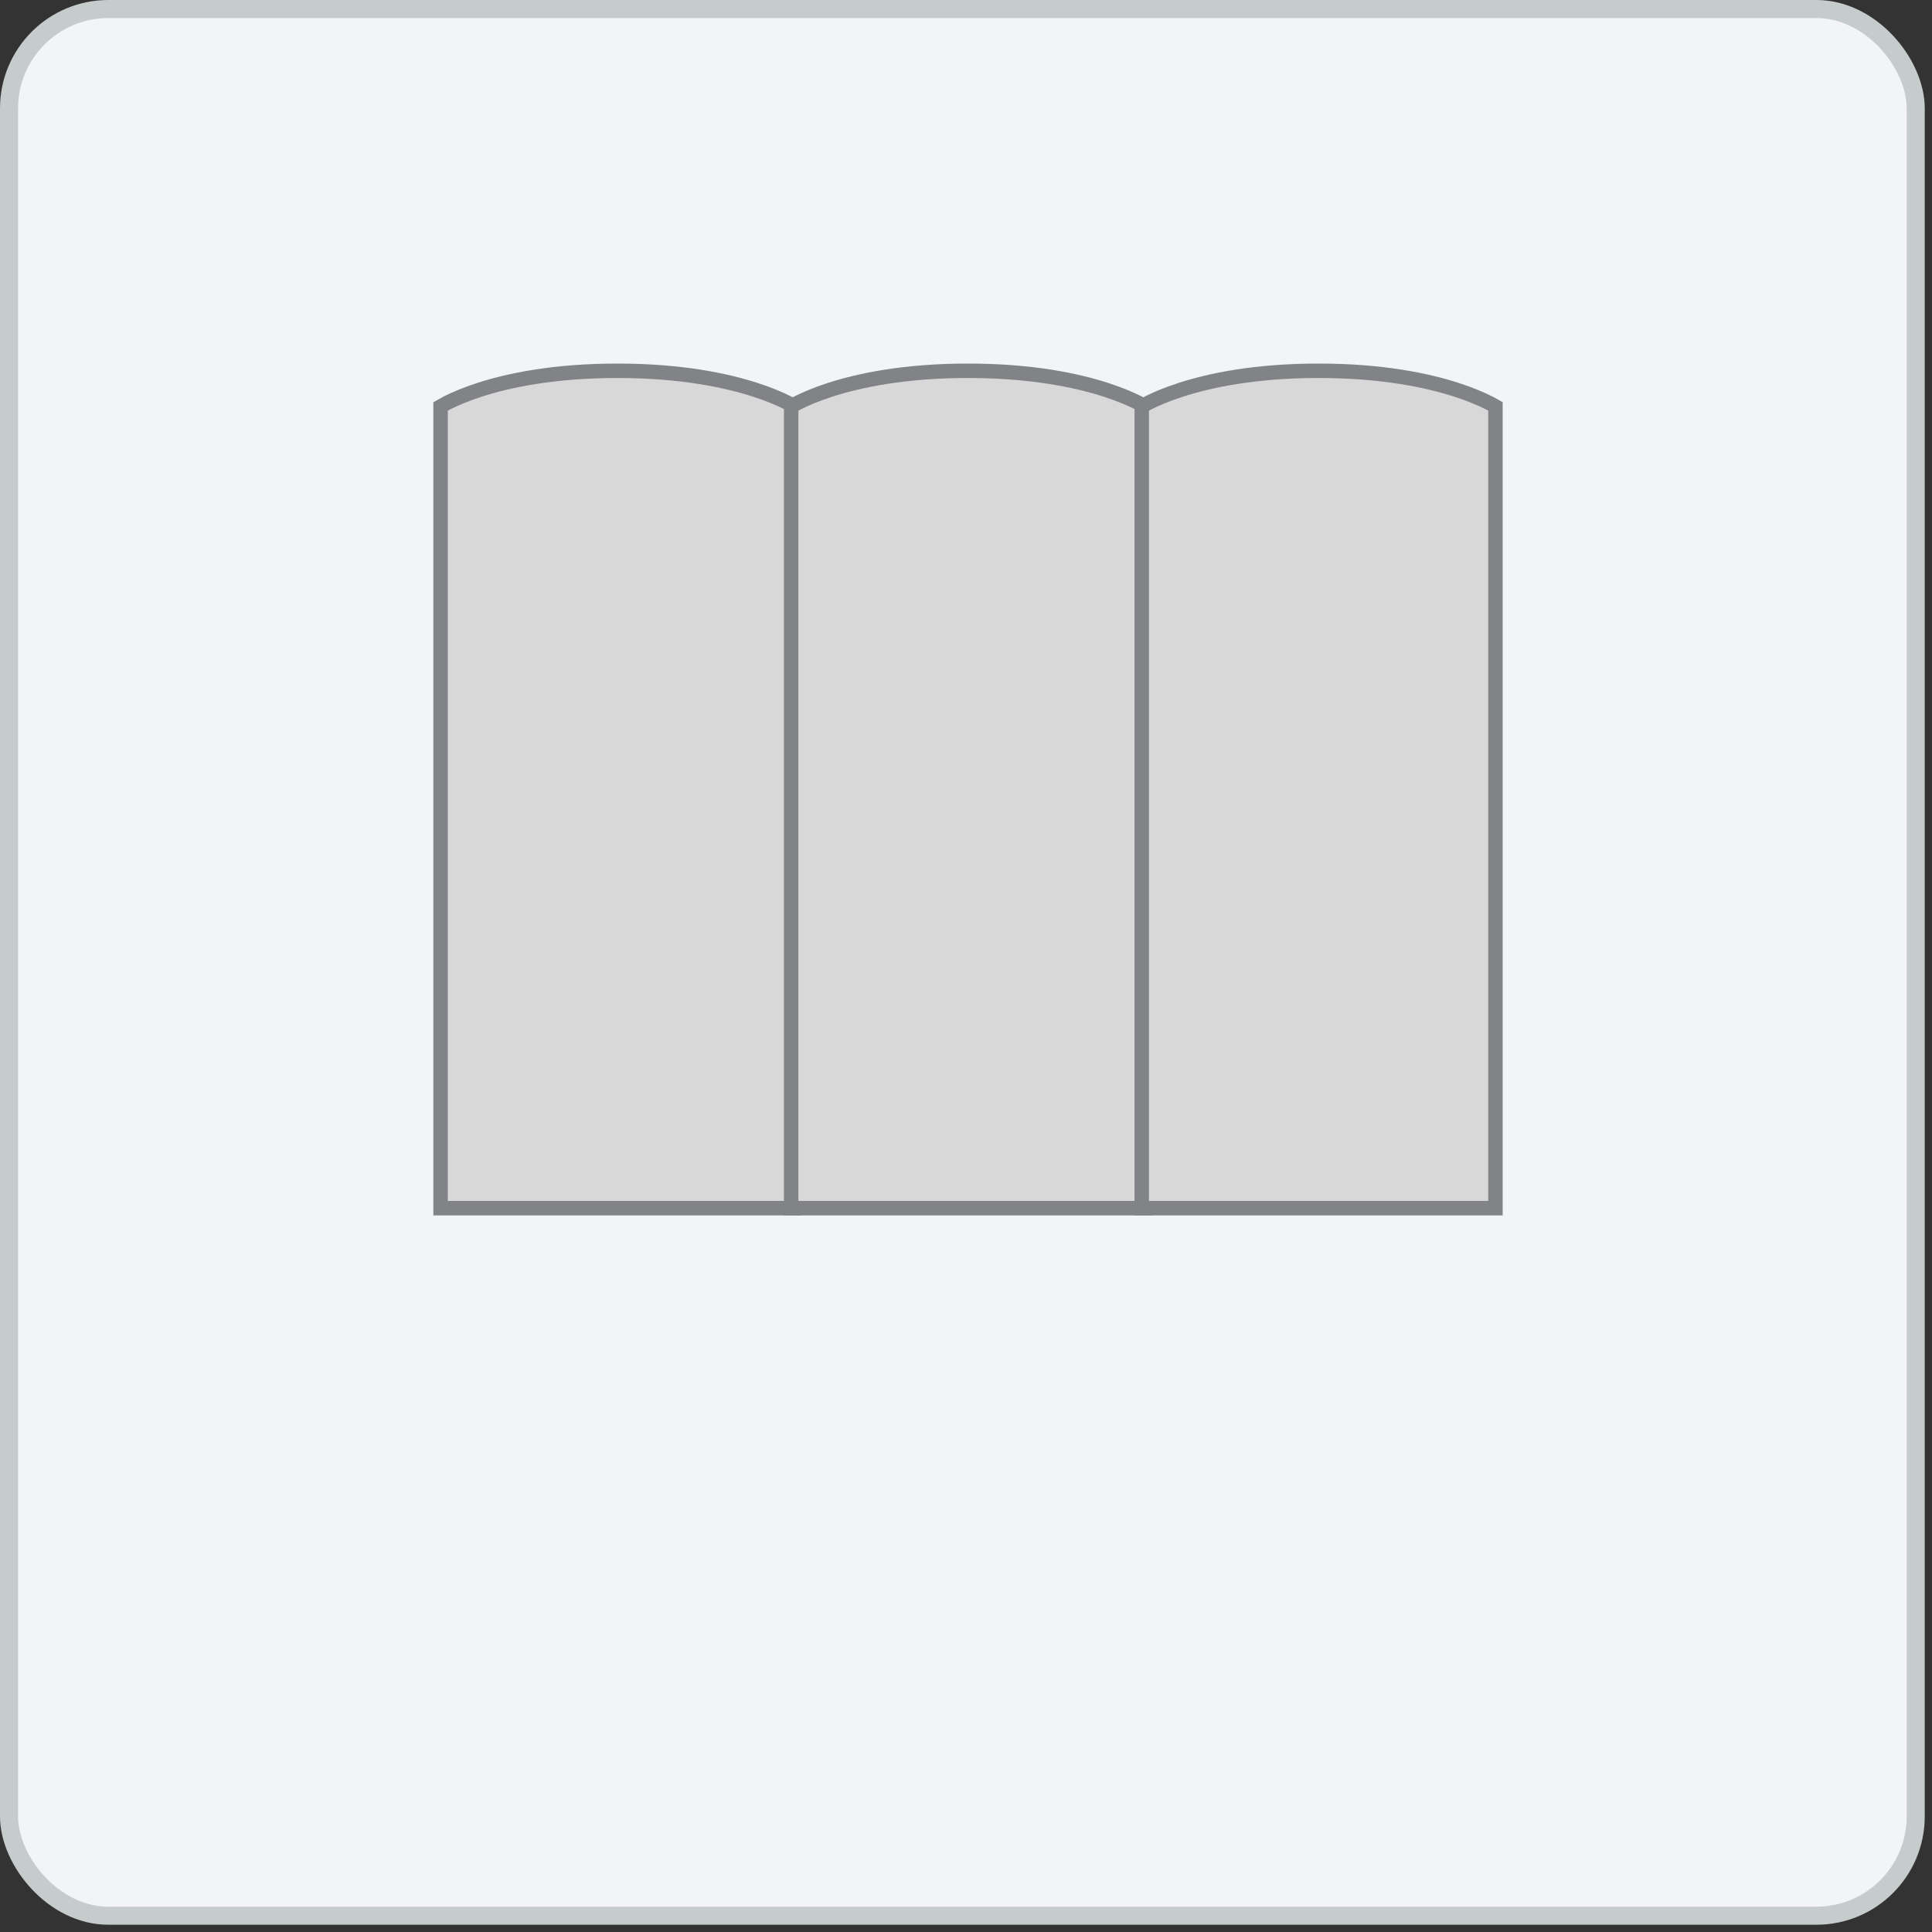 <svg width="107" height="107" viewBox="0 0 107 107" fill="none" xmlns="http://www.w3.org/2000/svg">
<rect x="0" y="0" width="107" height="107" fill="#333333" stroke="none"/>
<rect x="0.5" y="0.5" width="105.598" height="105.598" rx="5.5" fill="#F2F4F5" stroke="#C6CBCC"/>
<path d="M43.988 22.506V66.912H24.4V22.506C24.489 22.454 24.613 22.386 24.772 22.305C25.154 22.113 25.743 21.852 26.552 21.59C28.171 21.066 30.677 20.535 34.194 20.535C37.71 20.535 40.217 21.066 41.836 21.59C42.645 21.852 43.233 22.113 43.615 22.305C43.775 22.386 43.899 22.454 43.988 22.506Z" fill="#D8D8D8" stroke="#818387" stroke-width="0.8"/>
<path d="M63.405 22.506V66.912H43.817V22.506C43.906 22.454 44.029 22.386 44.189 22.305C44.571 22.113 45.16 21.852 45.969 21.59C47.588 21.066 50.094 20.535 53.611 20.535C57.127 20.535 59.634 21.066 61.252 21.59C62.062 21.852 62.65 22.113 63.032 22.305C63.192 22.386 63.316 22.454 63.405 22.506Z" fill="#D8D8D8" stroke="#818387" stroke-width="0.8"/>
<path d="M82.822 22.506V66.912H63.234V22.506C63.323 22.454 63.447 22.386 63.606 22.305C63.988 22.113 64.577 21.852 65.386 21.59C67.005 21.066 69.511 20.535 73.028 20.535C76.544 20.535 79.051 21.066 80.669 21.59C81.479 21.852 82.067 22.113 82.449 22.305C82.609 22.386 82.733 22.454 82.822 22.506Z" fill="#D8D8D8" stroke="#818387" stroke-width="0.8"/>
</svg>
